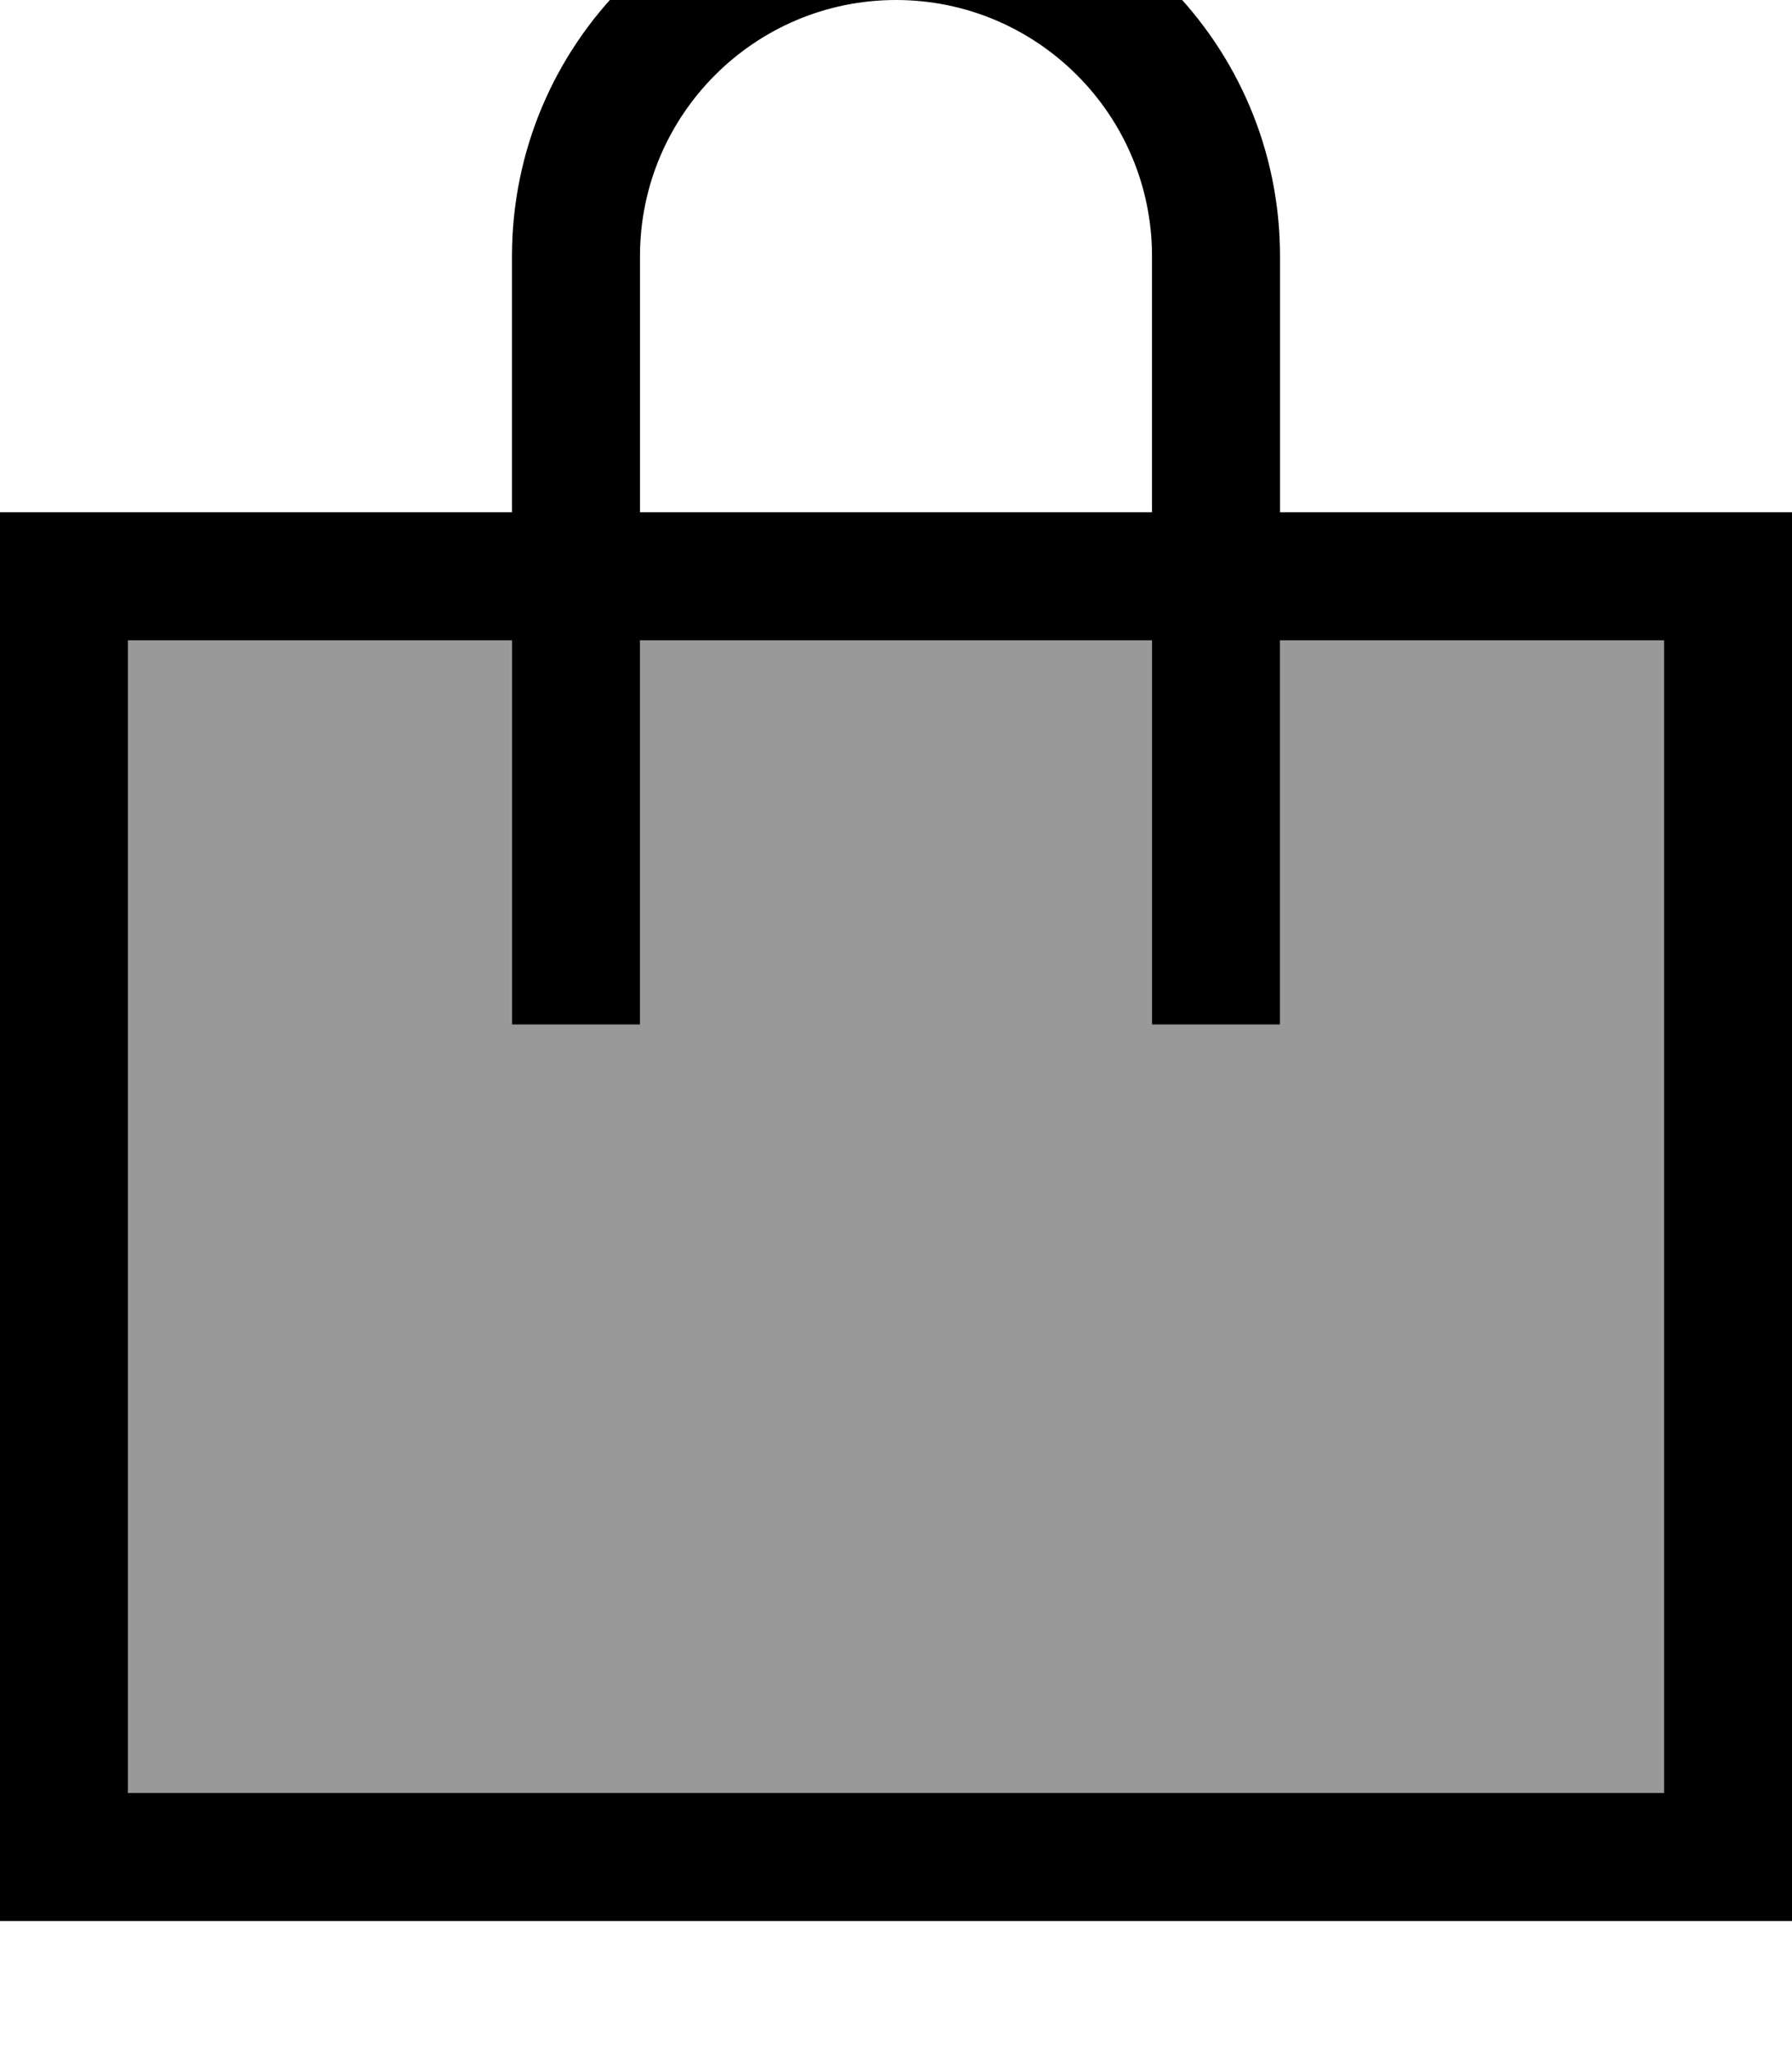 <svg xmlns="http://www.w3.org/2000/svg" viewBox="0 0 448 512"><!--! Font Awesome Pro 7.0.0 by @fontawesome - https://fontawesome.com License - https://fontawesome.com/license (Commercial License) Copyright 2025 Fonticons, Inc. --><path opacity=".4" fill="currentColor" d="M32 160l0 288 384 0 0-288-96 0 0 96-32 0 0-96-128 0 0 96-32 0 0-96-96 0z"/><path fill="currentColor" d="M160 64l0 64 128 0 0-64c0-35.3-28.7-64-64-64s-64 28.7-64 64zm-32 96l-96 0 0 288 384 0 0-288-96 0 0 96-32 0 0-96-128 0 0 96-32 0 0-96zm0-32l0-64c0-53 43-96 96-96s96 43 96 96l0 64 128 0 0 352-448 0 0-352 128 0z"/></svg>